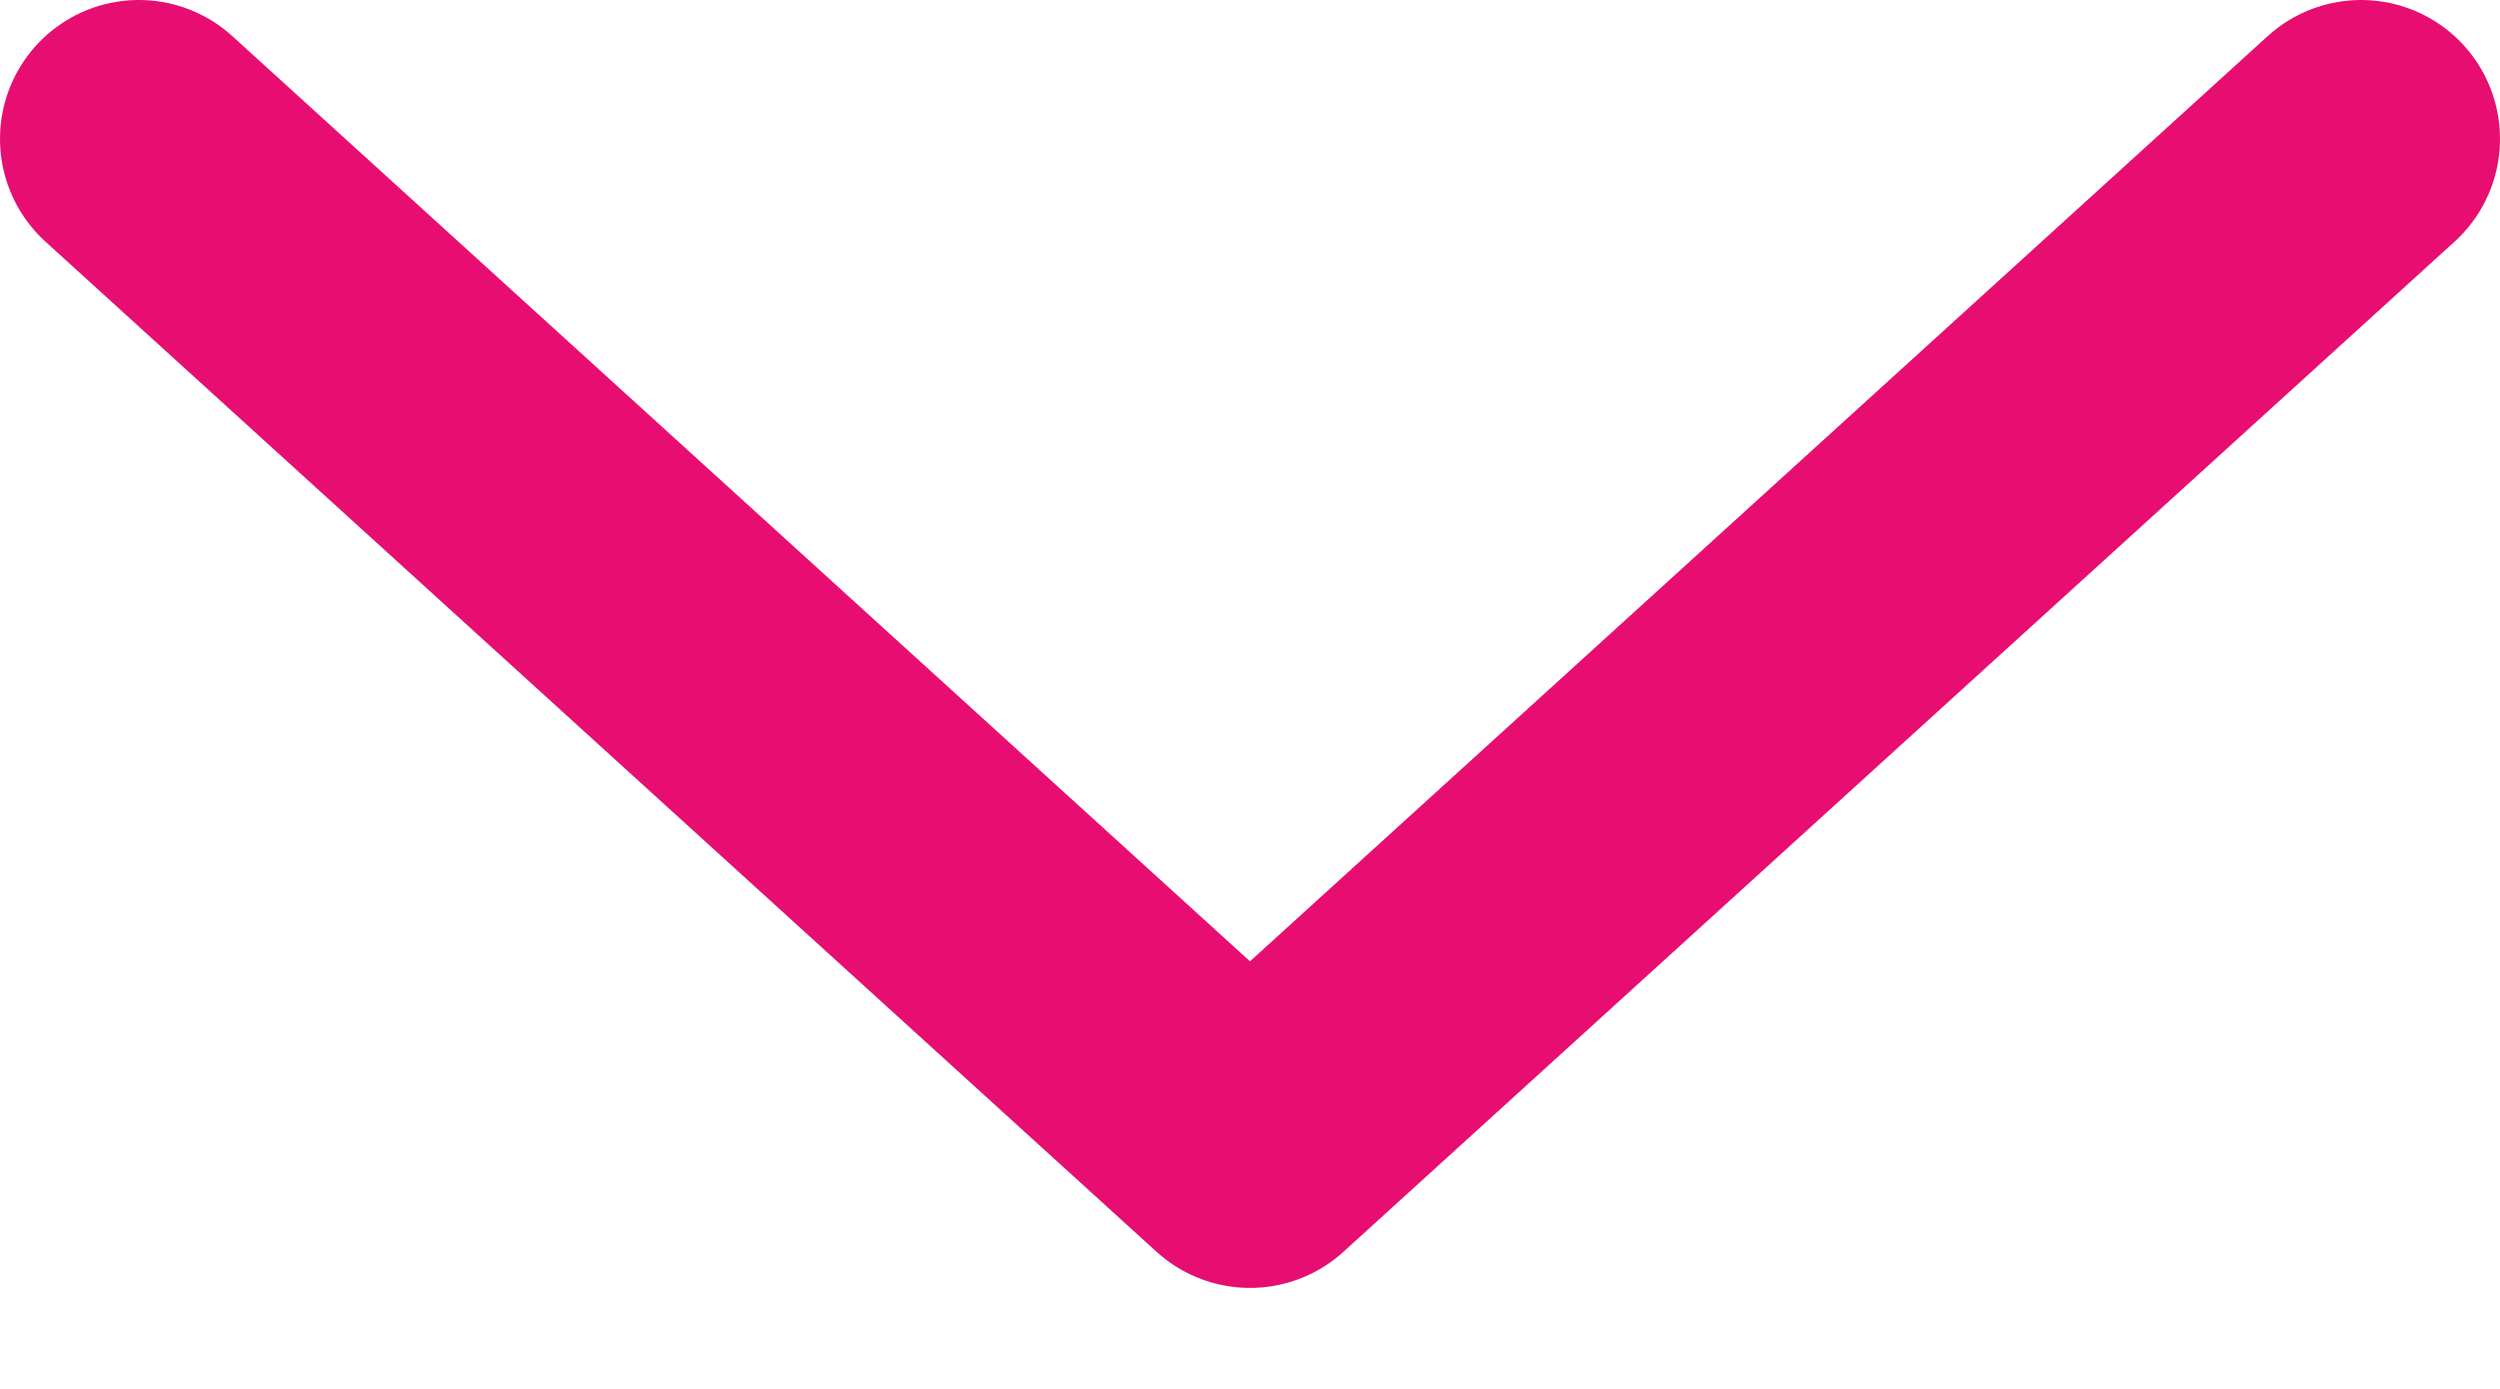 <svg width="18" height="10" viewBox="0 0 18 10" fill="none" xmlns="http://www.w3.org/2000/svg">
<path d="M17 1L9 8.273L1 1" stroke="#E80D71" stroke-width="2" stroke-linecap="round" stroke-linejoin="round"/>
</svg>
